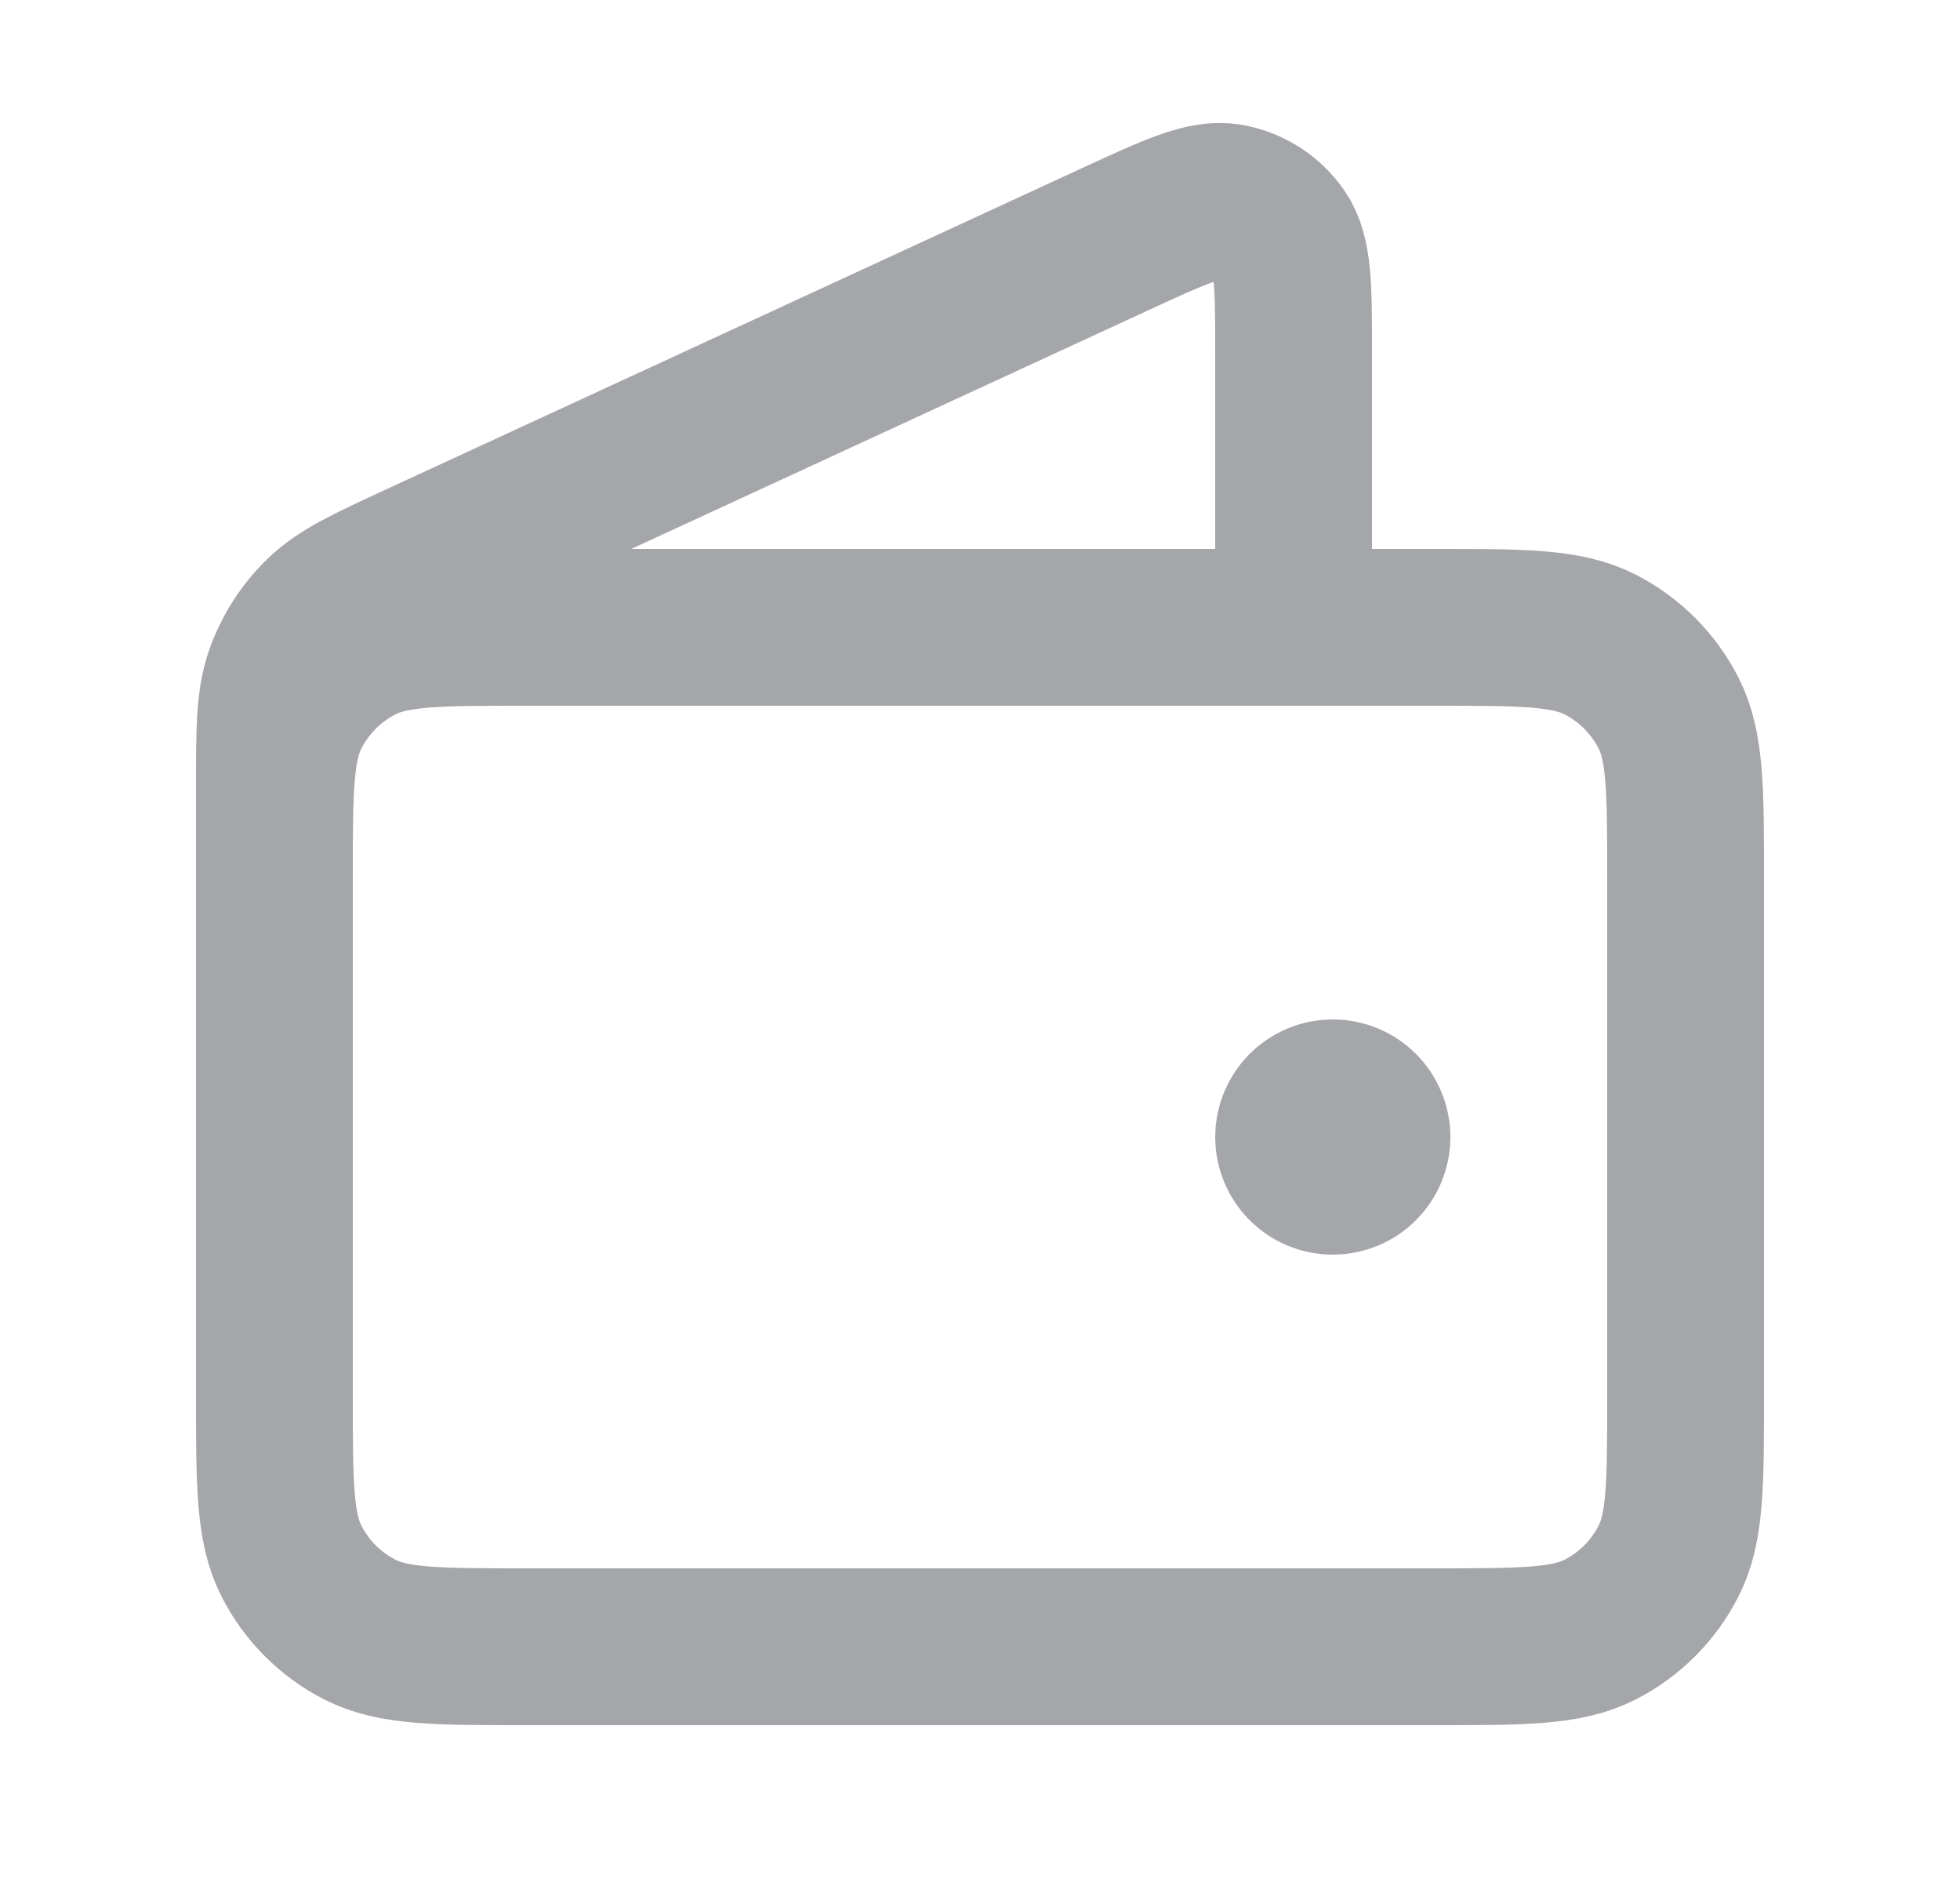 <svg width="25" height="24" viewBox="0 0 25 24" fill="none" xmlns="http://www.w3.org/2000/svg">
<path d="M16.5 8V4.501C16.5 3.669 16.5 3.253 16.325 2.998C16.172 2.775 15.935 2.623 15.668 2.577C15.362 2.525 14.985 2.7 14.229 3.048L5.359 7.142C4.686 7.453 4.349 7.609 4.102 7.85C3.884 8.063 3.718 8.323 3.615 8.61C3.5 8.935 3.5 9.306 3.5 10.048V15M17 14.5H17.01M3.5 11.2L3.5 17.8C3.5 18.92 3.5 19.48 3.718 19.908C3.91 20.285 4.216 20.591 4.592 20.782C5.02 21 5.58 21 6.7 21H18.3C19.42 21 19.98 21 20.408 20.782C20.784 20.591 21.09 20.285 21.282 19.908C21.5 19.48 21.5 18.92 21.5 17.8V11.2C21.5 10.08 21.5 9.52 21.282 9.092C21.09 8.716 20.784 8.41 20.408 8.218C19.98 8 19.42 8 18.3 8L6.7 8C5.58 8 5.02 8 4.592 8.218C4.216 8.41 3.91 8.716 3.718 9.092C3.5 9.52 3.5 10.08 3.5 11.2ZM17.5 14.5C17.5 14.777 17.276 15 17 15C16.724 15 16.5 14.777 16.5 14.5C16.5 14.224 16.724 14 17 14C17.276 14 17.5 14.224 17.5 14.5Z" stroke="#A4A6A9" stroke-width="2" stroke-linecap="round" stroke-linejoin="round"/>
</svg>
